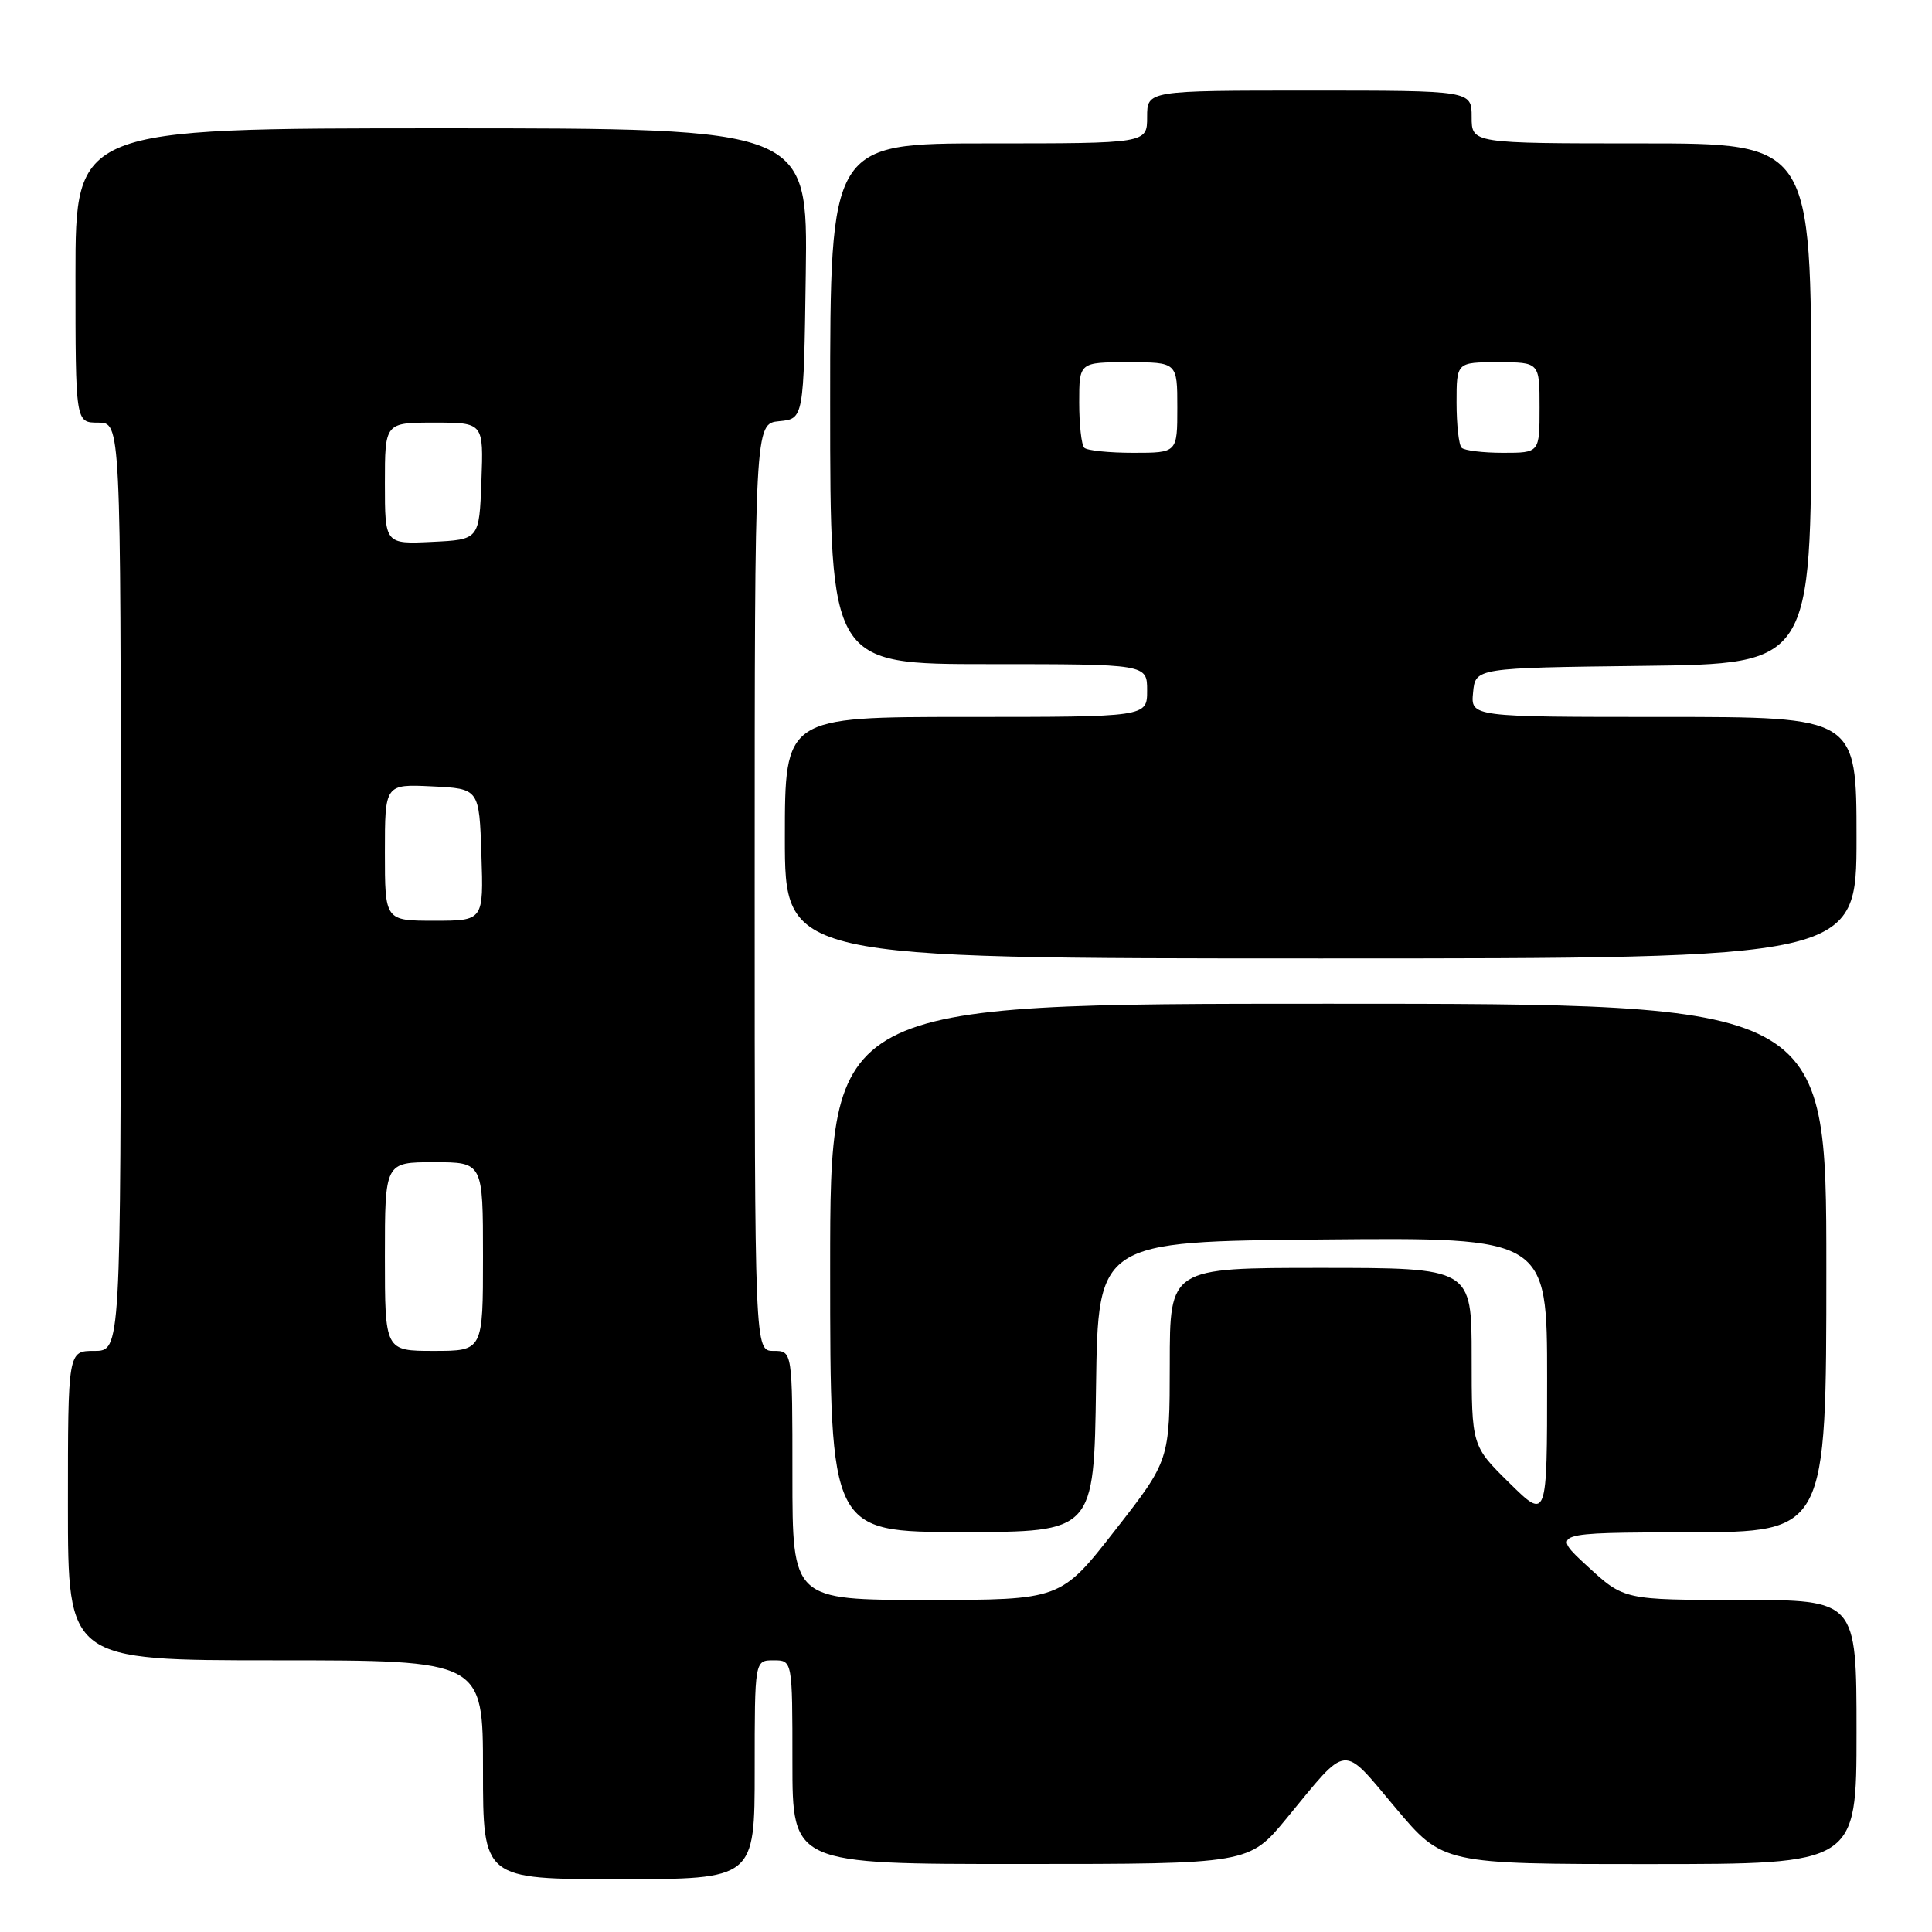 <?xml version="1.0" encoding="UTF-8" standalone="no"?>
<!DOCTYPE svg PUBLIC "-//W3C//DTD SVG 1.1//EN" "http://www.w3.org/Graphics/SVG/1.1/DTD/svg11.dtd" >
<svg xmlns="http://www.w3.org/2000/svg" xmlns:xlink="http://www.w3.org/1999/xlink" version="1.1" viewBox="0 0 256 256">
 <g >
 <path fill="currentColor"
d=" M 100.00 234.50 C 100.00 220.00 100.00 220.00 102.50 220.00 C 105.00 220.00 105.00 220.00 105.00 233.50 C 105.00 247.00 105.00 247.00 135.25 246.99 C 165.50 246.99 165.50 246.99 170.49 240.93 C 178.75 230.90 177.72 231.00 184.89 239.52 C 191.18 247.00 191.18 247.00 218.59 247.00 C 246.00 247.00 246.00 247.00 246.00 229.50 C 246.00 212.00 246.00 212.00 230.60 212.00 C 215.19 212.00 215.19 212.00 210.35 207.54 C 205.50 203.08 205.50 203.08 223.75 203.04 C 242.00 203.00 242.00 203.00 242.00 168.00 C 242.00 133.00 242.00 133.00 176.00 133.00 C 110.00 133.00 110.00 133.00 110.00 168.00 C 110.00 203.00 110.00 203.00 127.48 203.00 C 144.96 203.00 144.96 203.00 145.23 183.75 C 145.50 164.50 145.50 164.50 175.25 164.24 C 205.00 163.97 205.00 163.97 205.00 182.70 C 205.00 201.42 205.00 201.42 200.00 196.50 C 195.00 191.58 195.00 191.58 195.00 179.79 C 195.00 168.00 195.00 168.00 175.00 168.00 C 155.00 168.00 155.00 168.00 155.00 180.75 C 154.99 193.50 154.99 193.50 147.77 202.75 C 140.55 212.00 140.55 212.00 122.77 212.00 C 105.00 212.00 105.00 212.00 105.00 195.50 C 105.00 179.00 105.00 179.00 102.50 179.00 C 100.00 179.00 100.00 179.00 100.00 117.56 C 100.00 56.13 100.00 56.13 103.25 55.81 C 106.50 55.50 106.50 55.50 106.77 36.25 C 107.04 17.00 107.04 17.00 58.52 17.00 C 10.00 17.00 10.00 17.00 10.00 36.50 C 10.00 56.00 10.00 56.00 13.00 56.00 C 16.00 56.00 16.00 56.00 16.00 117.50 C 16.00 179.00 16.00 179.00 12.50 179.00 C 9.00 179.00 9.00 179.00 9.00 199.50 C 9.00 220.00 9.00 220.00 36.50 220.00 C 64.00 220.00 64.00 220.00 64.00 234.50 C 64.00 249.00 64.00 249.00 82.00 249.00 C 100.00 249.00 100.00 249.00 100.00 234.50 Z  M 246.00 111.00 C 246.00 95.00 246.00 95.00 220.44 95.00 C 194.87 95.00 194.87 95.00 195.19 91.75 C 195.50 88.50 195.50 88.50 217.75 88.23 C 240.00 87.96 240.00 87.96 240.00 53.48 C 240.00 19.00 240.00 19.00 217.50 19.00 C 195.00 19.00 195.00 19.00 195.00 15.50 C 195.00 12.00 195.00 12.00 173.50 12.00 C 152.00 12.00 152.00 12.00 152.00 15.50 C 152.00 19.00 152.00 19.00 131.00 19.00 C 110.00 19.00 110.00 19.00 110.00 53.50 C 110.00 88.00 110.00 88.00 131.00 88.00 C 152.00 88.00 152.00 88.00 152.00 91.50 C 152.00 95.00 152.00 95.00 128.00 95.00 C 104.00 95.00 104.00 95.00 104.00 111.00 C 104.00 127.00 104.00 127.00 175.00 127.00 C 246.00 127.00 246.00 127.00 246.00 111.00 Z  M 51.00 166.50 C 51.00 154.00 51.00 154.00 57.50 154.00 C 64.00 154.00 64.00 154.00 64.00 166.50 C 64.00 179.00 64.00 179.00 57.50 179.00 C 51.00 179.00 51.00 179.00 51.00 166.50 Z  M 51.00 112.95 C 51.00 103.90 51.00 103.90 57.25 104.20 C 63.50 104.50 63.50 104.50 63.79 113.25 C 64.08 122.00 64.08 122.00 57.54 122.00 C 51.00 122.00 51.00 122.00 51.00 112.95 Z  M 51.00 64.05 C 51.00 56.00 51.00 56.00 57.54 56.00 C 64.08 56.00 64.08 56.00 63.79 63.75 C 63.50 71.50 63.50 71.50 57.25 71.80 C 51.00 72.10 51.00 72.10 51.00 64.05 Z  M 143.67 59.33 C 143.30 58.97 143.00 56.27 143.00 53.33 C 143.00 48.00 143.00 48.00 149.50 48.00 C 156.00 48.00 156.00 48.00 156.00 54.00 C 156.00 60.00 156.00 60.00 150.17 60.00 C 146.96 60.00 144.03 59.70 143.67 59.33 Z  M 193.67 59.33 C 193.30 58.97 193.00 56.27 193.00 53.33 C 193.00 48.00 193.00 48.00 198.50 48.00 C 204.00 48.00 204.00 48.00 204.00 54.00 C 204.00 60.00 204.00 60.00 199.17 60.00 C 196.51 60.00 194.03 59.70 193.67 59.33 Z "/>
</g>
</svg>